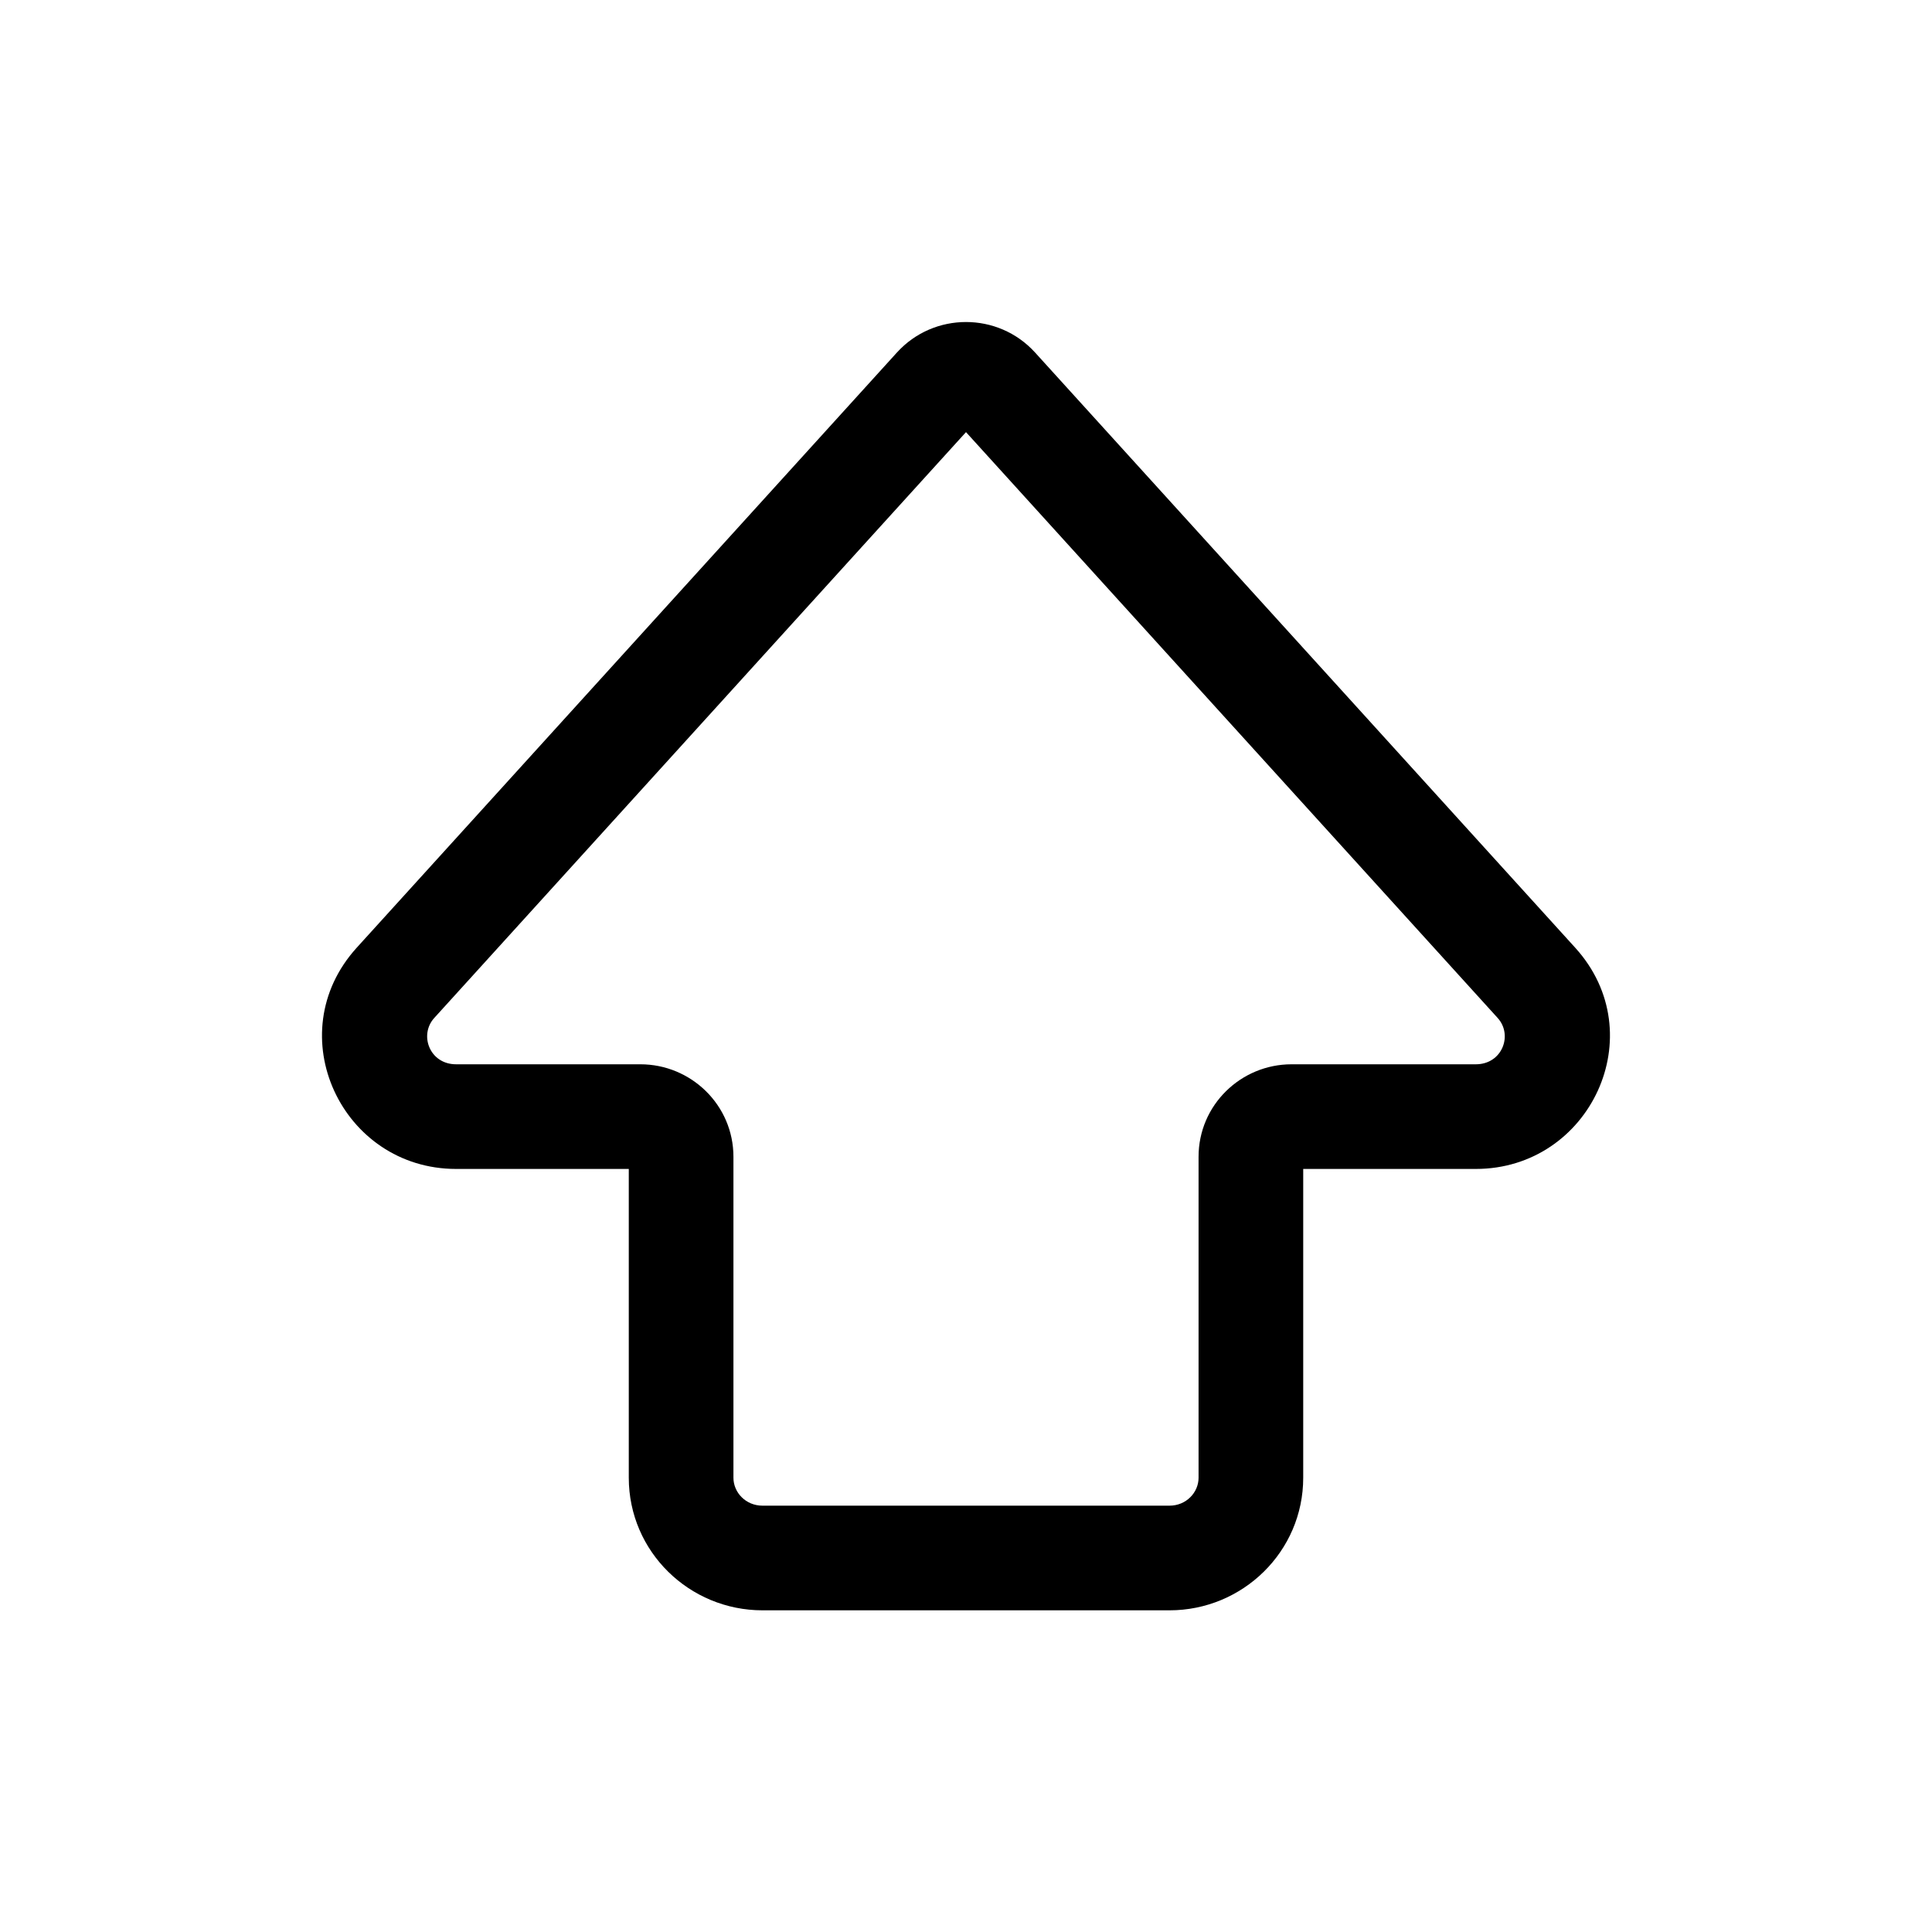 <svg width="24" height="24" viewBox="0 0 24 24" fill="none" xmlns="http://www.w3.org/2000/svg">
<path fill-rule="evenodd" clip-rule="evenodd" d="M12.858 4.379C12.399 3.874 11.601 3.874 11.142 4.379L4.431 11.773C3.457 12.847 4.247 14.521 5.666 14.521H7.811V18.357C7.811 19.275 8.563 20.004 9.472 20.004H14.528C15.436 20.004 16.189 19.275 16.189 18.357V14.521H18.333C19.752 14.521 20.543 12.847 19.568 11.773L12.858 4.379ZM12 5.368L5.394 12.646C5.203 12.857 5.337 13.221 5.666 13.221H7.955C8.584 13.221 9.111 13.727 9.111 14.37V18.357C9.111 18.54 9.264 18.704 9.472 18.704H14.528C14.736 18.704 14.889 18.54 14.889 18.357V14.37C14.889 13.727 15.415 13.221 16.044 13.221H18.333C18.662 13.221 18.796 12.857 18.605 12.646L12 5.368Z" fill="black"/>
</svg>
